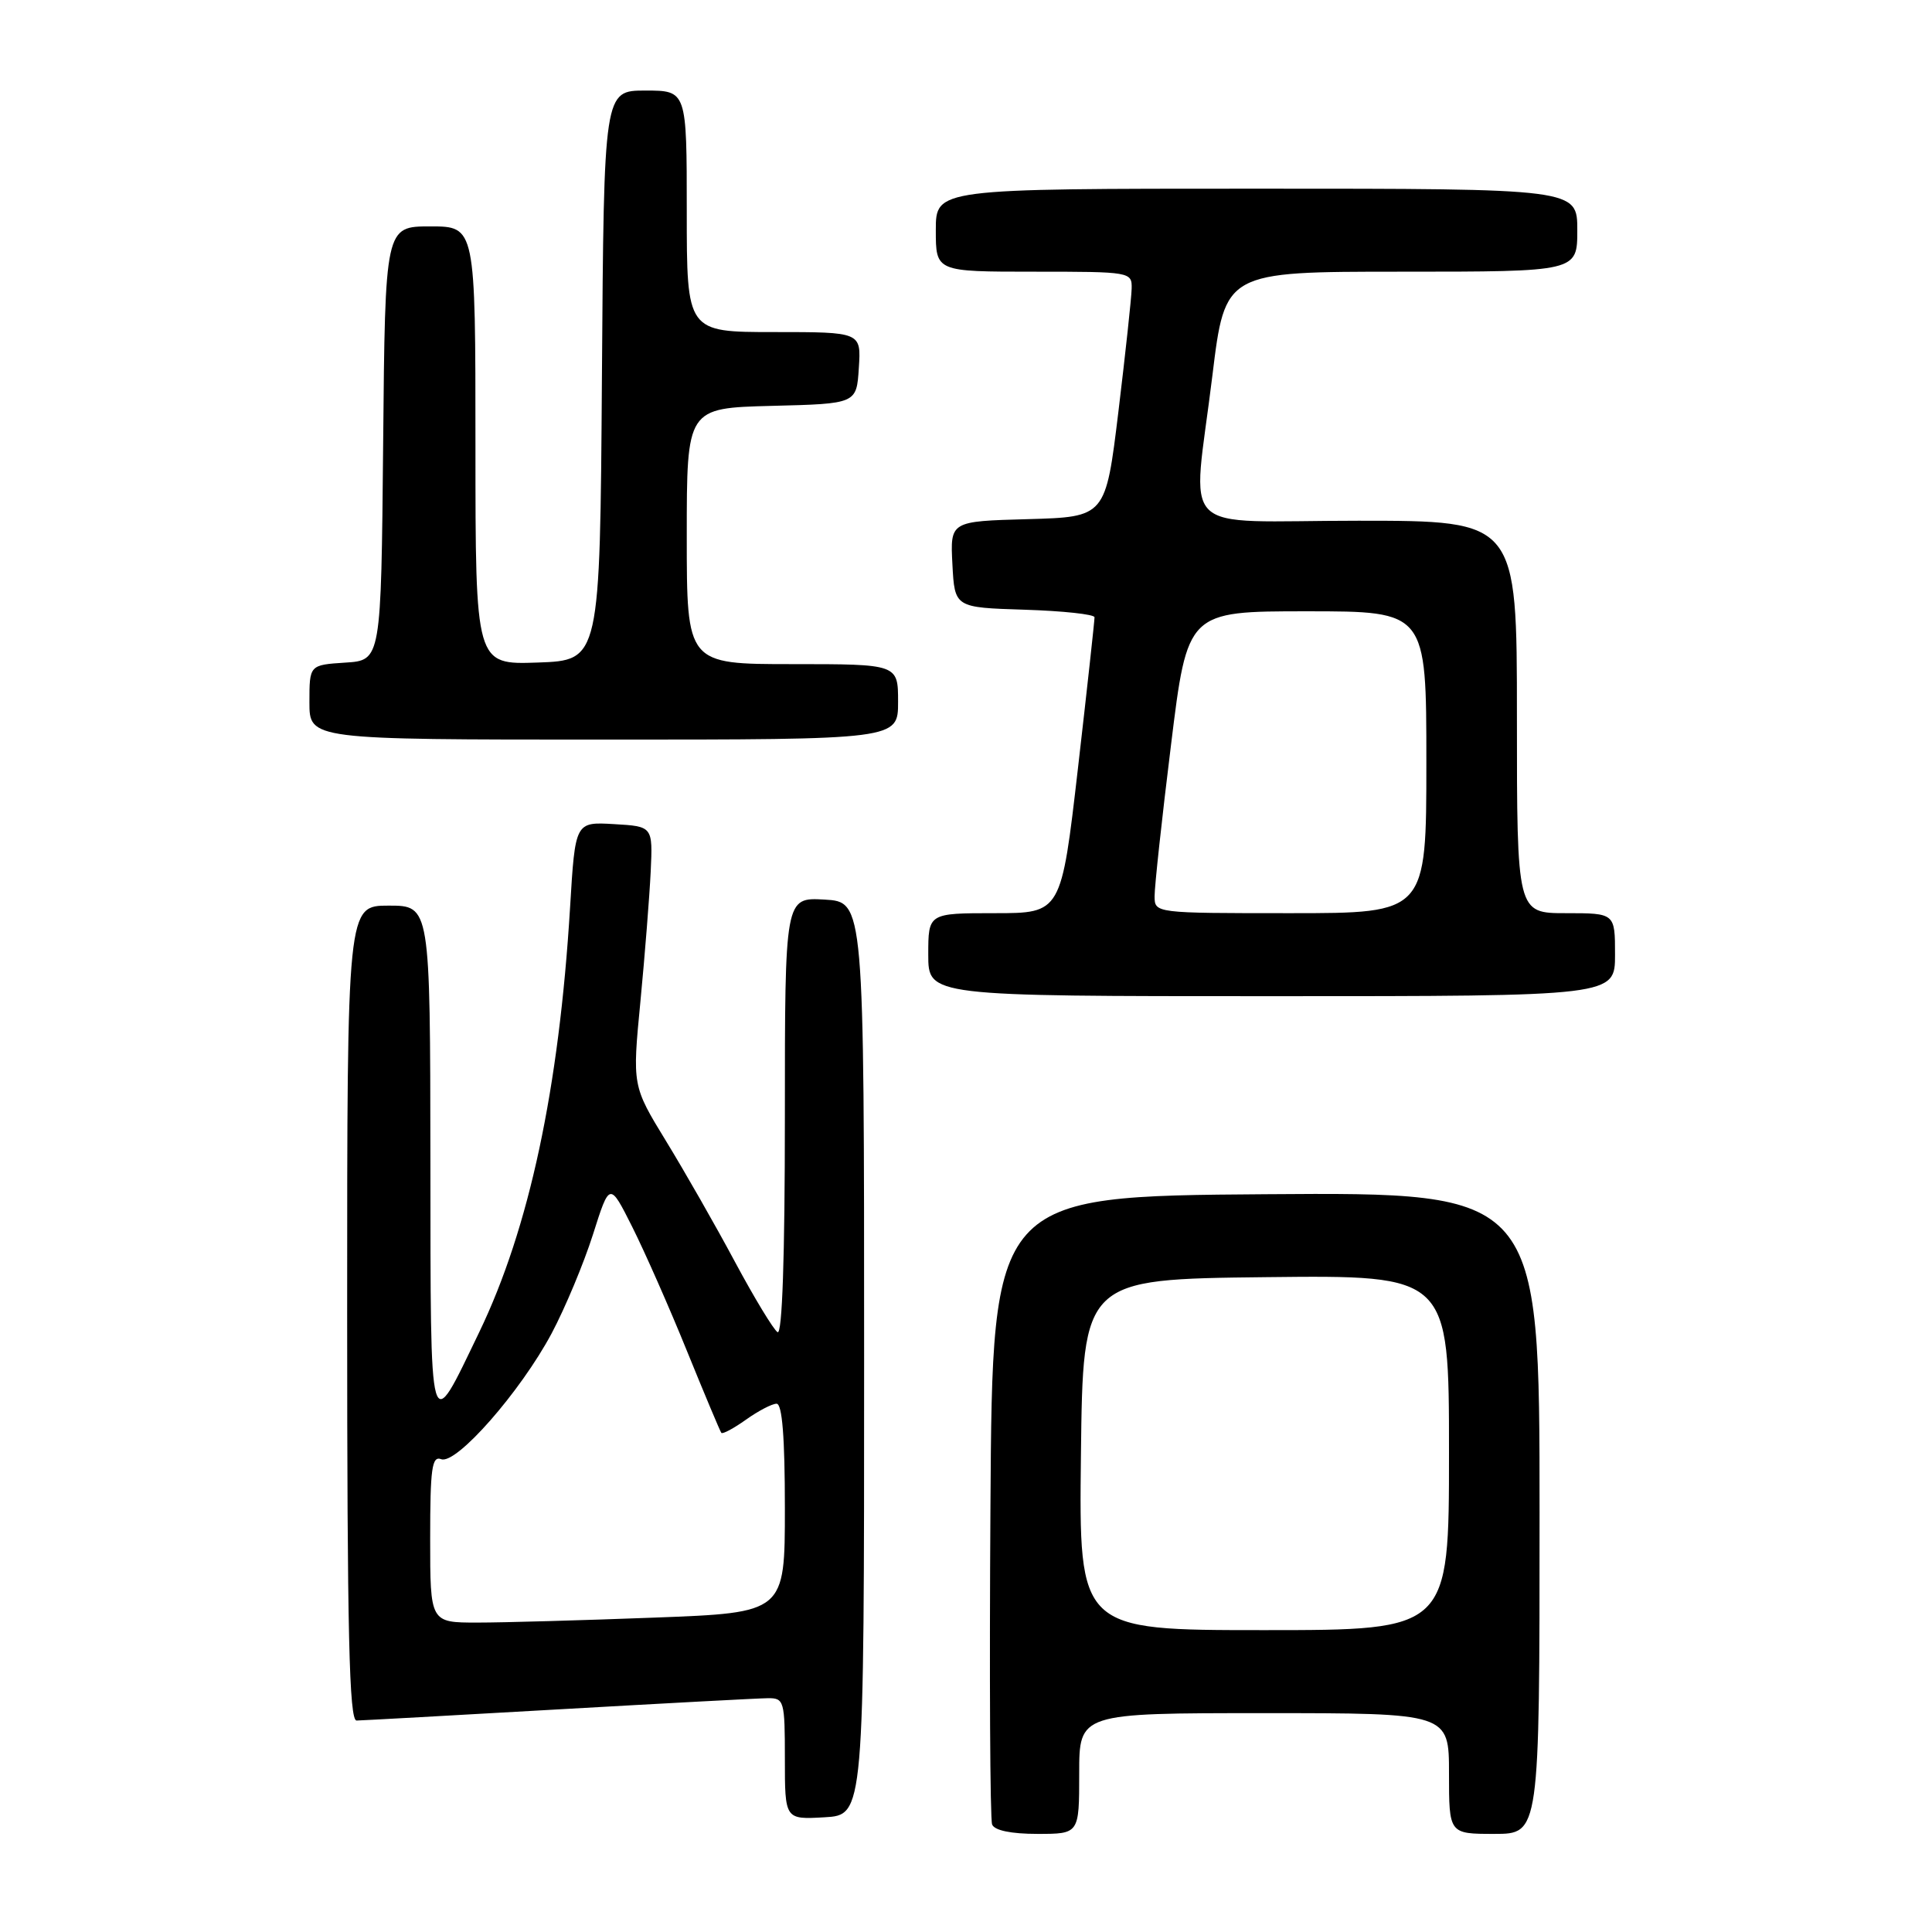 <?xml version="1.0" encoding="UTF-8" standalone="no"?>
<!DOCTYPE svg PUBLIC "-//W3C//DTD SVG 1.1//EN" "http://www.w3.org/Graphics/SVG/1.1/DTD/svg11.dtd" >
<svg xmlns="http://www.w3.org/2000/svg" xmlns:xlink="http://www.w3.org/1999/xlink" version="1.1" viewBox="0 0 256 256">
 <g >
 <path fill="currentColor"
d=" M 143.00 235.00 C 143.00 227.00 143.00 227.00 167.50 227.00 C 192.00 227.00 192.00 227.00 192.00 235.00 C 192.00 243.00 192.00 243.00 198.00 243.00 C 204.00 243.00 204.00 243.00 204.00 200.49 C 204.00 157.98 204.00 157.98 167.75 158.24 C 131.50 158.50 131.50 158.50 131.24 199.50 C 131.09 222.05 131.19 241.06 131.46 241.75 C 131.76 242.54 133.96 243.00 137.47 243.00 C 143.00 243.00 143.00 243.00 143.00 235.00 Z  M 114.50 180.00 C 114.50 119.50 114.50 119.50 109.25 119.20 C 104.00 118.90 104.00 118.90 104.00 148.01 C 104.00 166.55 103.65 176.90 103.03 176.52 C 102.50 176.19 99.96 172.00 97.39 167.21 C 94.83 162.42 90.71 155.21 88.25 151.19 C 83.78 143.88 83.78 143.88 84.86 132.69 C 85.45 126.54 86.06 118.80 86.22 115.50 C 86.50 109.50 86.50 109.50 81.36 109.20 C 76.22 108.90 76.22 108.90 75.54 120.20 C 74.08 144.27 70.12 162.77 63.51 176.50 C 56.78 190.45 57.07 191.46 57.03 153.75 C 57.00 120.00 57.00 120.00 51.50 120.00 C 46.00 120.00 46.00 120.00 46.00 174.00 C 46.00 216.54 46.27 228.00 47.25 227.98 C 47.94 227.97 59.98 227.30 74.00 226.50 C 88.03 225.70 100.51 225.03 101.75 225.02 C 103.90 225.00 104.00 225.36 104.00 233.05 C 104.00 241.10 104.00 241.10 109.25 240.80 C 114.50 240.50 114.50 240.50 114.50 180.00 Z  M 214.00 126.50 C 214.00 121.00 214.00 121.00 207.50 121.00 C 201.00 121.00 201.00 121.00 201.00 95.00 C 201.00 69.00 201.00 69.00 180.00 69.00 C 155.52 69.00 158.00 71.47 160.65 49.75 C 162.33 36.00 162.33 36.00 185.66 36.00 C 209.00 36.00 209.00 36.00 209.00 30.50 C 209.00 25.00 209.00 25.00 166.50 25.00 C 124.00 25.00 124.00 25.00 124.00 30.50 C 124.00 36.00 124.00 36.00 137.00 36.00 C 149.83 36.00 150.00 36.03 149.95 38.25 C 149.92 39.49 149.13 46.80 148.20 54.50 C 146.50 68.50 146.50 68.50 136.20 68.79 C 125.90 69.07 125.90 69.07 126.20 74.79 C 126.50 80.50 126.50 80.50 135.75 80.79 C 140.84 80.95 145.01 81.40 145.03 81.79 C 145.04 82.18 144.06 91.16 142.84 101.75 C 140.62 121.00 140.62 121.00 131.81 121.00 C 123.00 121.00 123.00 121.00 123.00 126.50 C 123.00 132.00 123.00 132.00 168.50 132.00 C 214.00 132.00 214.00 132.00 214.00 126.50 Z  M 119.00 93.00 C 119.00 88.00 119.00 88.00 105.00 88.00 C 91.00 88.00 91.00 88.00 91.00 71.03 C 91.00 54.07 91.00 54.07 102.25 53.78 C 113.50 53.50 113.50 53.50 113.80 48.75 C 114.11 44.00 114.11 44.00 102.55 44.00 C 91.00 44.00 91.00 44.00 91.00 28.00 C 91.00 12.00 91.00 12.00 85.51 12.00 C 80.02 12.00 80.02 12.00 79.76 49.75 C 79.50 87.50 79.50 87.50 71.25 87.79 C 63.00 88.08 63.00 88.08 63.00 59.04 C 63.00 30.00 63.00 30.00 57.02 30.00 C 51.03 30.00 51.03 30.00 50.77 58.75 C 50.50 87.50 50.50 87.50 45.75 87.80 C 41.00 88.11 41.00 88.11 41.00 93.05 C 41.00 98.00 41.00 98.00 80.00 98.00 C 119.00 98.00 119.00 98.00 119.00 93.00 Z  M 143.23 192.75 C 143.50 169.50 143.50 169.50 167.75 169.23 C 192.00 168.96 192.00 168.96 192.00 192.48 C 192.00 216.00 192.00 216.00 167.48 216.00 C 142.96 216.00 142.96 216.00 143.23 192.75 Z  M 57.00 203.89 C 57.00 194.56 57.23 192.88 58.46 193.35 C 60.46 194.11 68.97 184.41 73.10 176.67 C 74.89 173.30 77.35 167.41 78.57 163.58 C 80.78 156.61 80.78 156.61 83.77 162.56 C 85.41 165.83 88.68 173.22 91.02 179.00 C 93.37 184.78 95.42 189.66 95.58 189.86 C 95.75 190.06 97.22 189.27 98.85 188.11 C 100.48 186.95 102.30 186.00 102.90 186.00 C 103.65 186.00 104.00 190.48 104.00 199.84 C 104.00 213.69 104.00 213.69 86.75 214.34 C 77.26 214.70 66.69 215.00 63.25 215.00 C 57.00 215.00 57.00 215.00 57.00 203.89 Z  M 152.99 118.75 C 152.98 117.51 153.95 108.51 155.16 98.75 C 157.34 81.00 157.34 81.00 173.17 81.00 C 189.00 81.00 189.00 81.00 189.00 101.00 C 189.00 121.00 189.00 121.00 171.00 121.00 C 153.00 121.00 153.00 121.00 152.99 118.75 Z "/>
</g>
</svg>